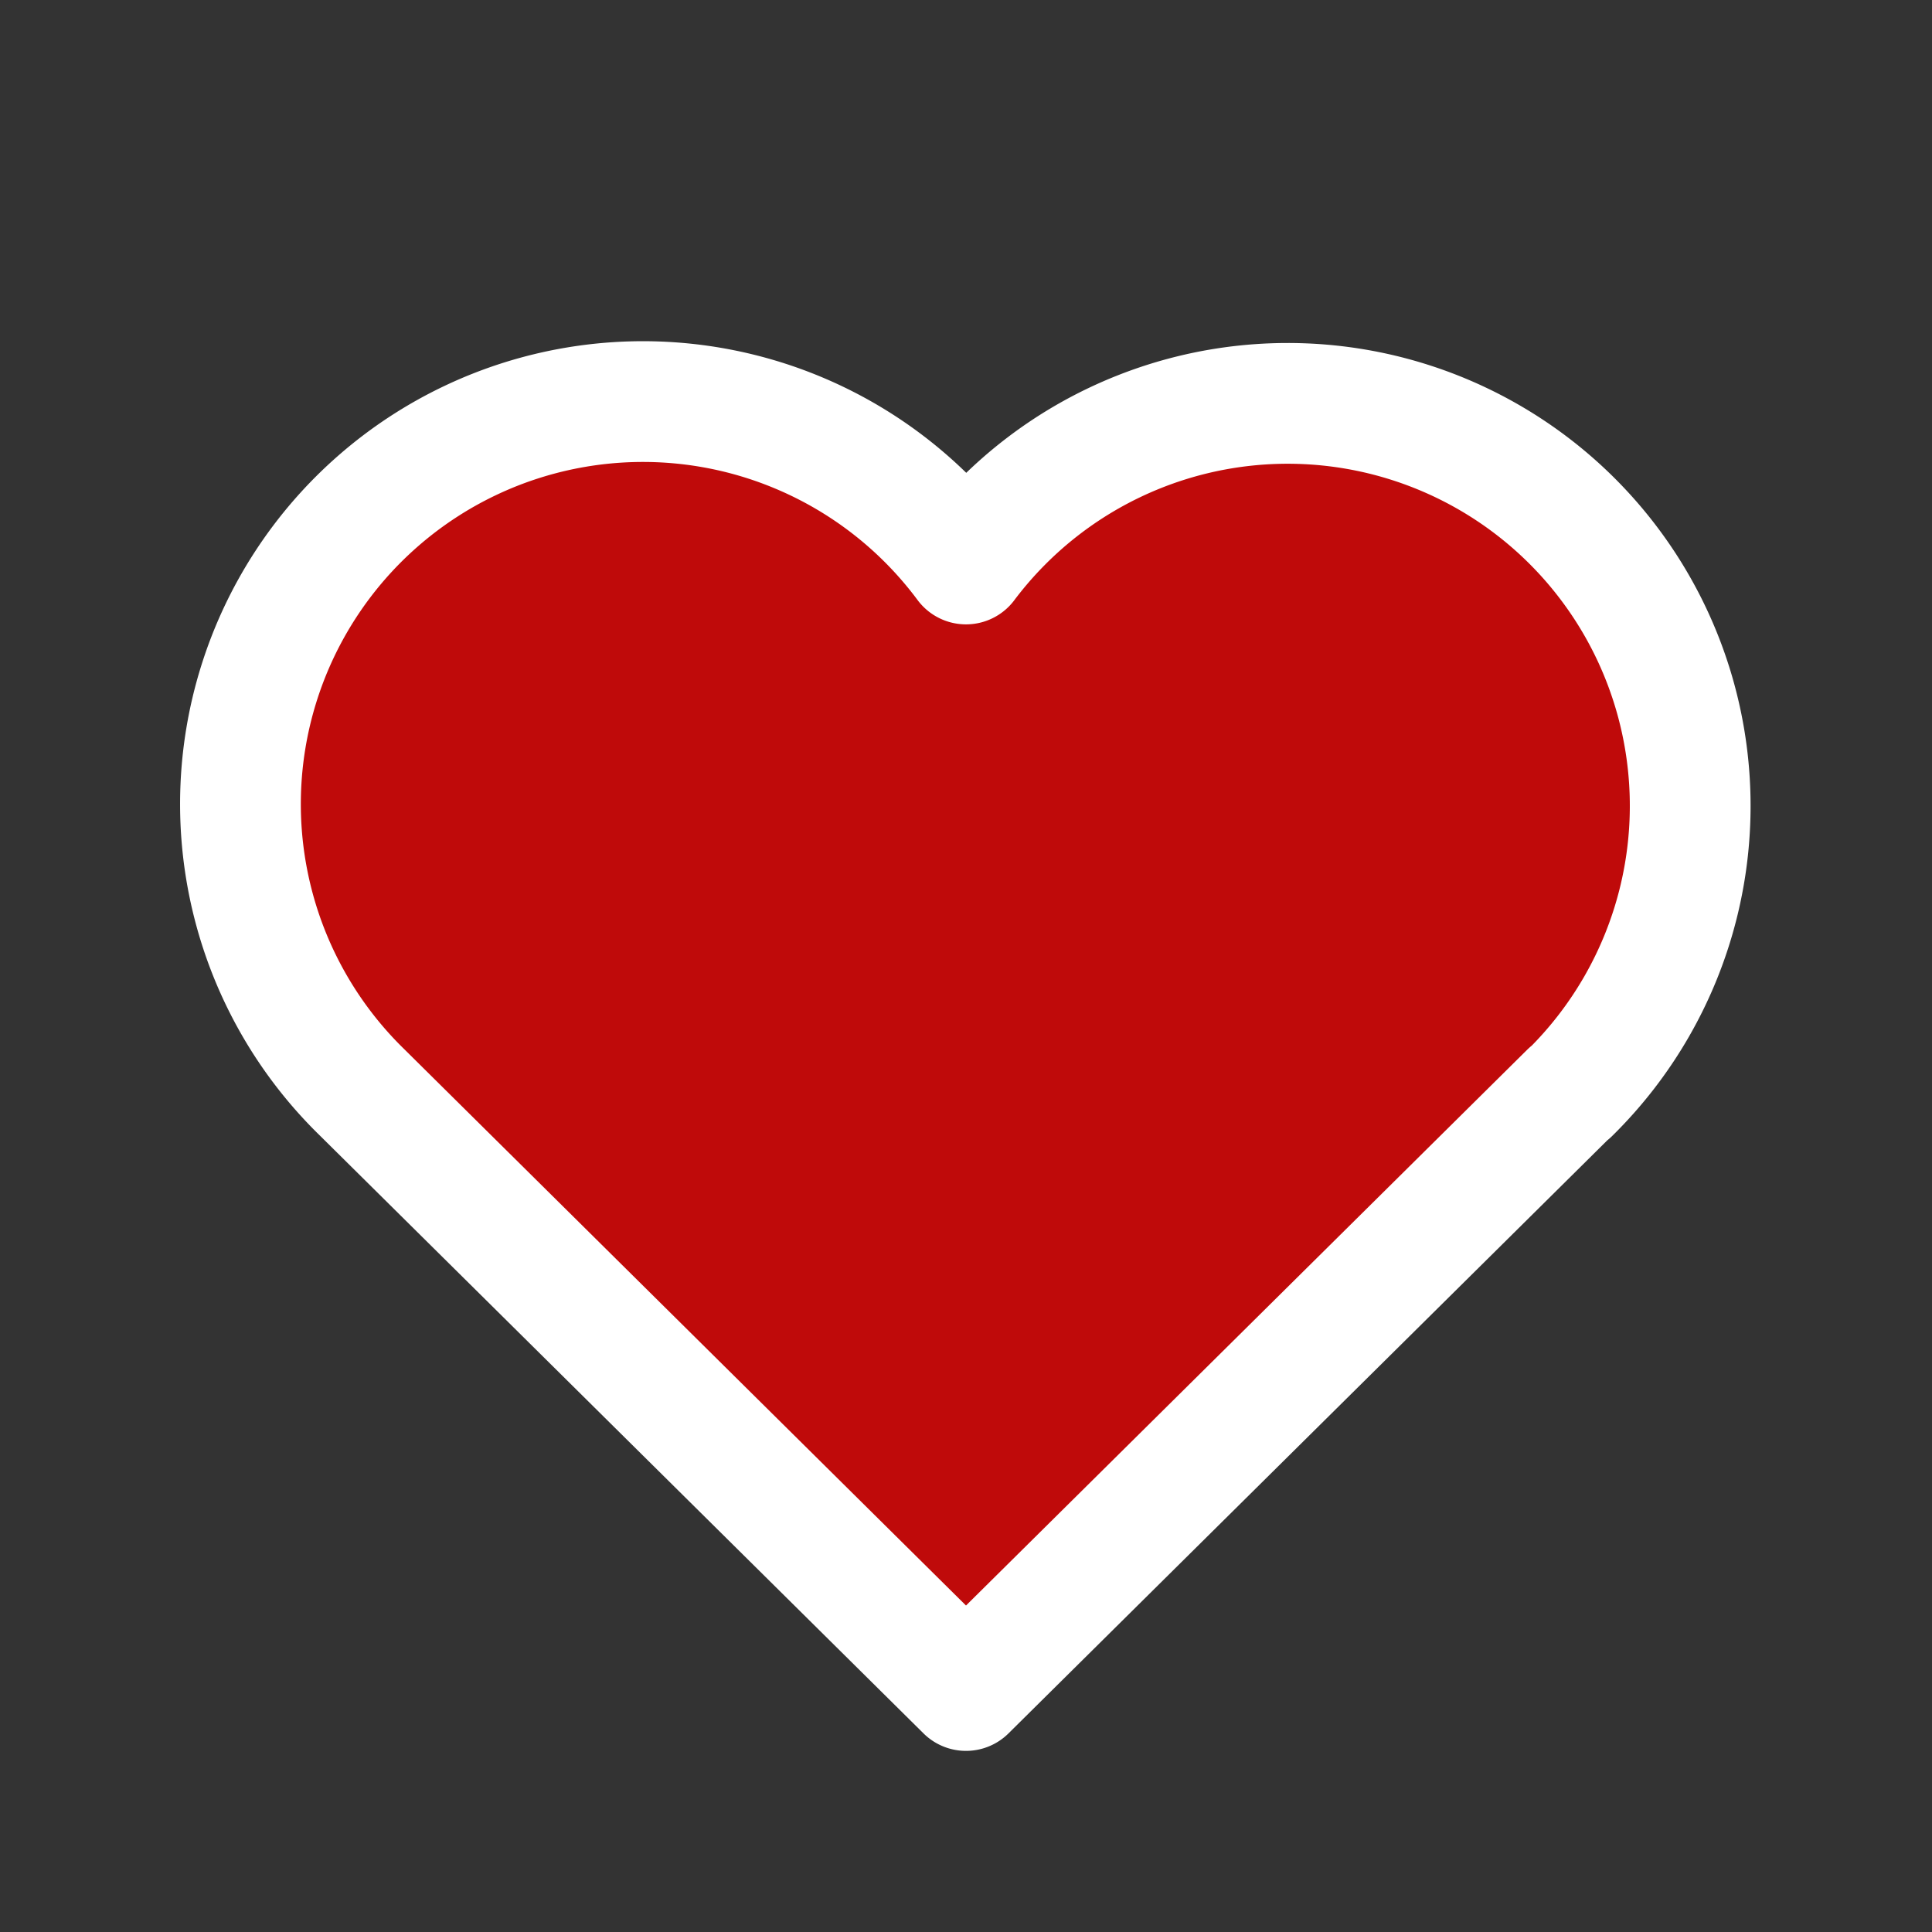 <svg xmlns="http://www.w3.org/2000/svg" class="icon icon-tabler icon-tabler-heart" width="44" height="44"
    viewBox="0 0 24 24" stroke-width="1.5" stroke="#fff" fill="#bf0a0a" stroke-linecap="round" stroke-linejoin="round">
    <rect x="0" y="0" width="24" height="24" fill="#333333" stroke="none"/>
    <path stroke="none" d="M0 0h24v24H0z" fill="none" />
    <path d="M19.5 13.572l-7.5 7.428l-7.5 -7.428m0 0a5 5 0 1 1 7.5 -6.566a5 5 0 1 1 7.5 6.572" />
</svg>